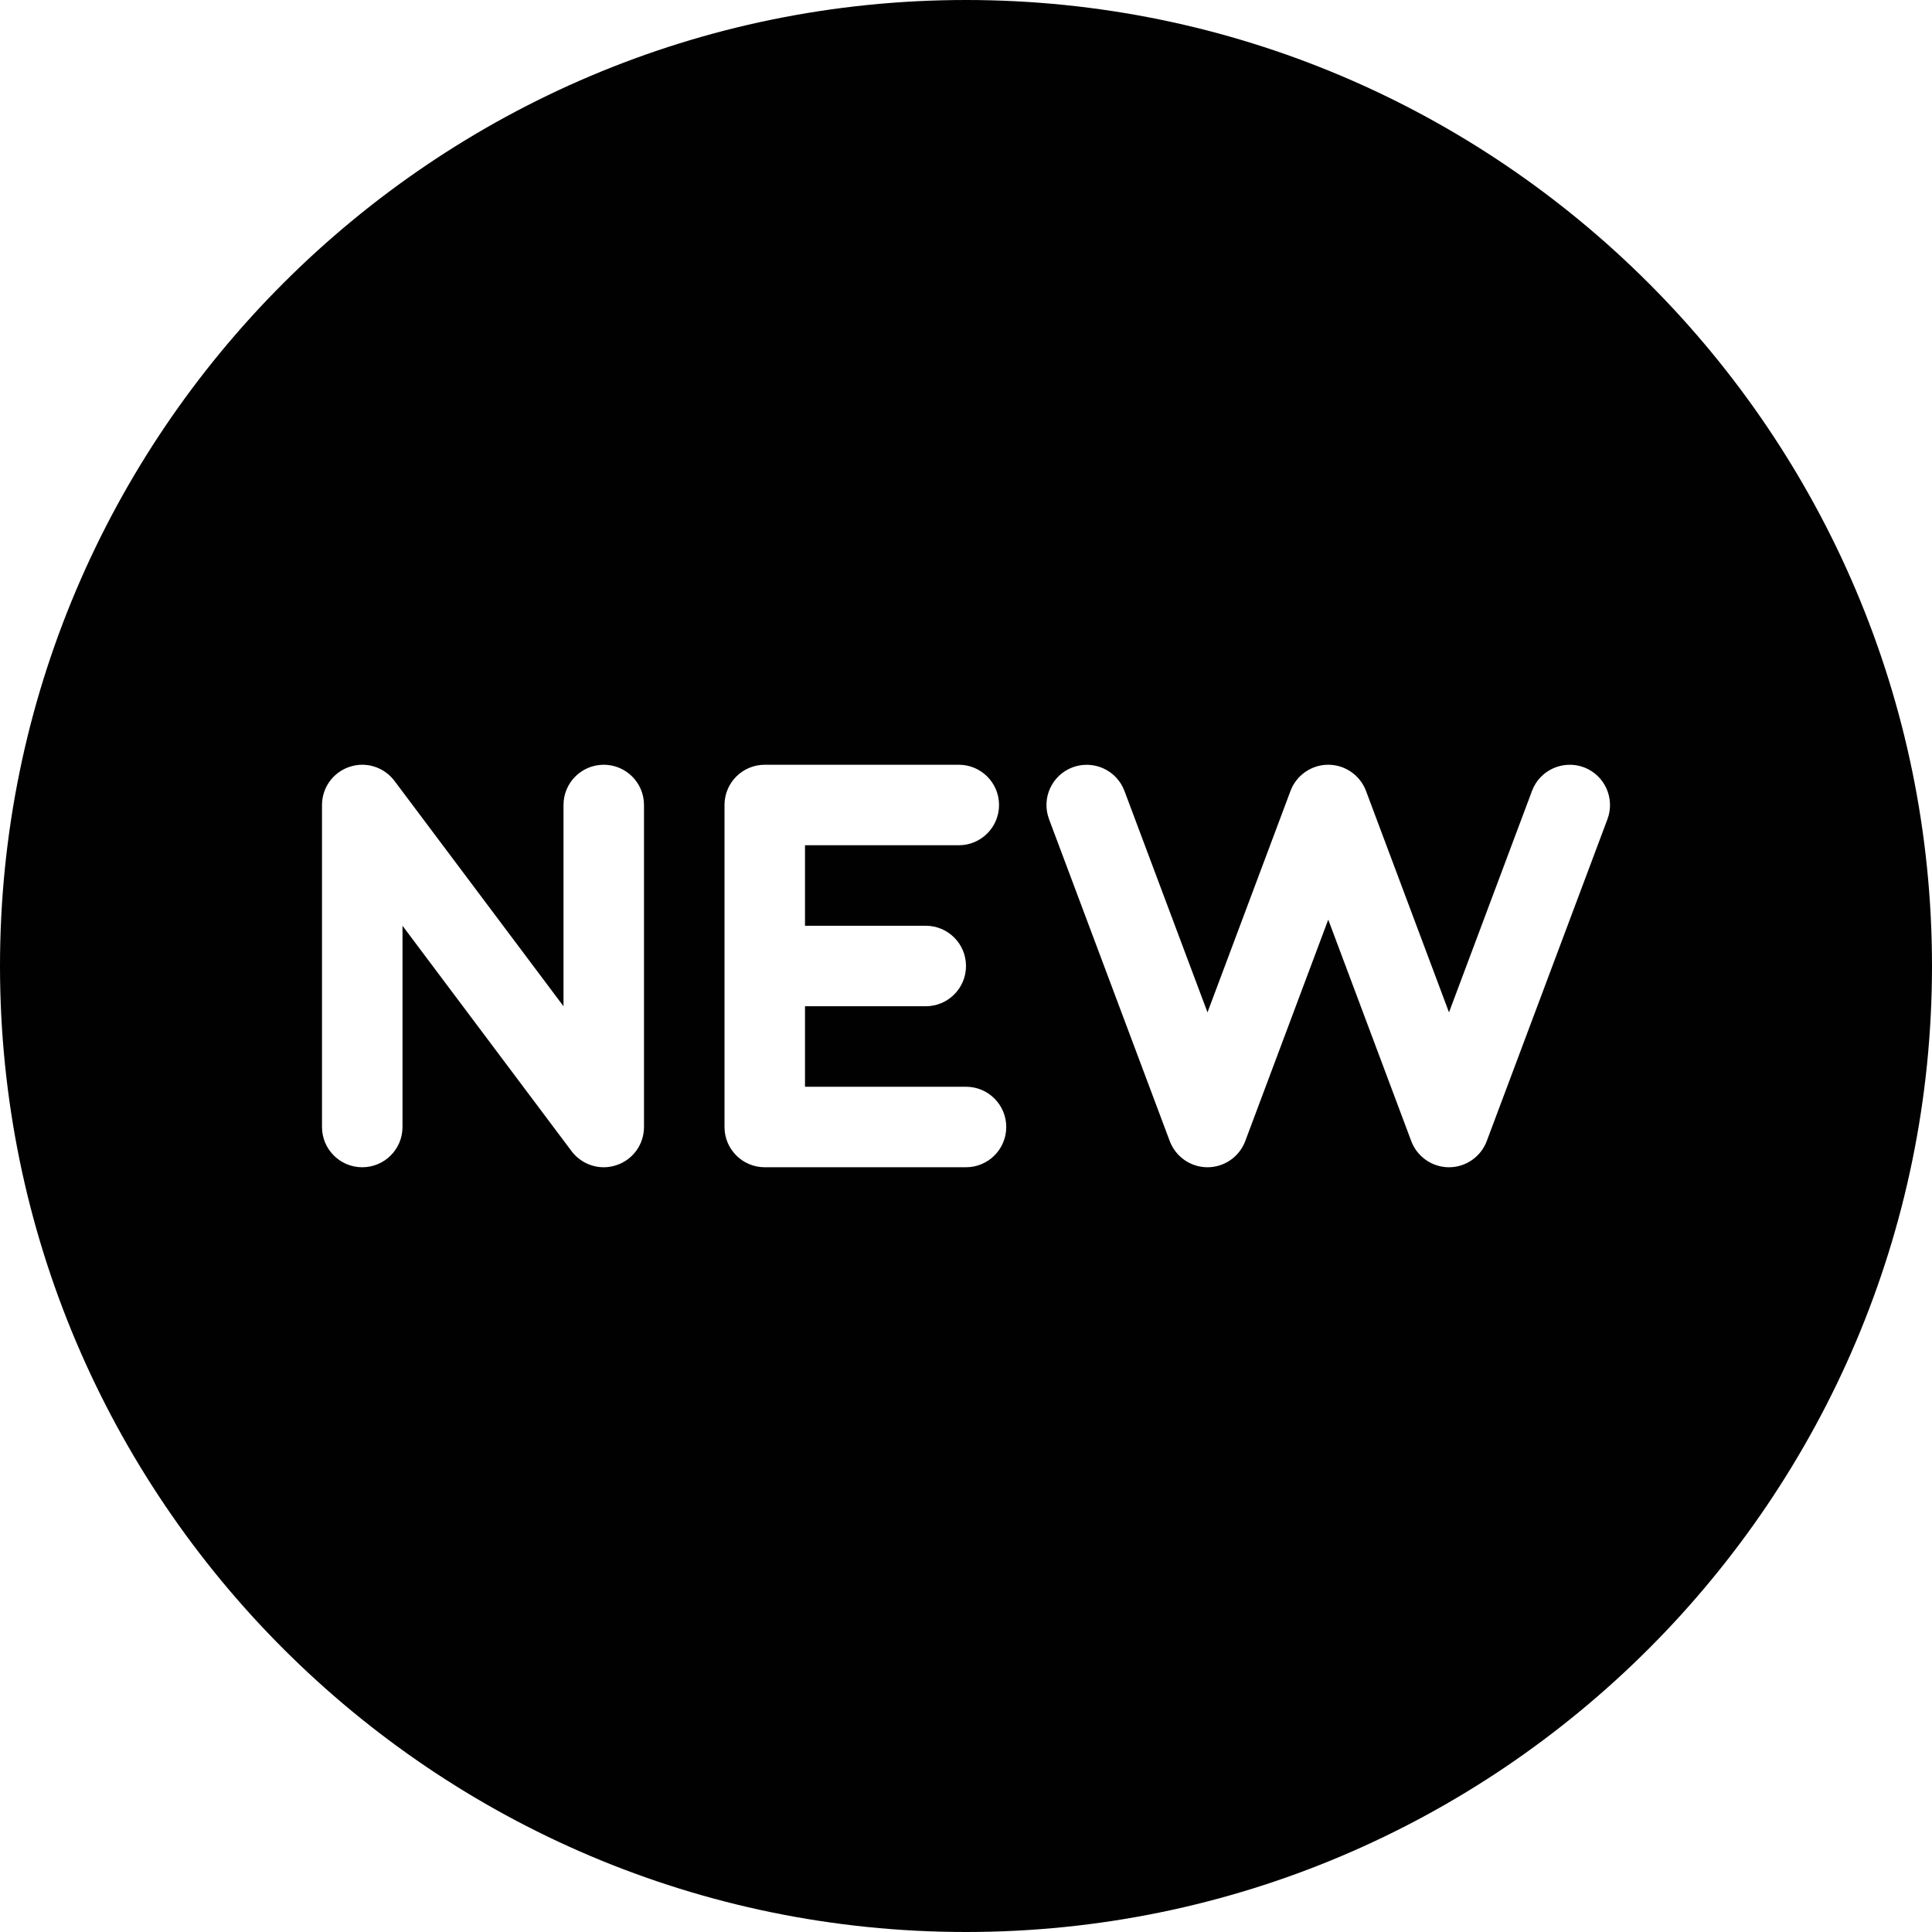 <?xml version="1.0" encoding="utf-8"?>
<!-- Generator: Adobe Illustrator 17.0.0, SVG Export Plug-In . SVG Version: 6.00 Build 0)  -->
<!DOCTYPE svg PUBLIC "-//W3C//DTD SVG 1.1//EN" "http://www.w3.org/Graphics/SVG/1.1/DTD/svg11.dtd">
<svg version="1.1" xmlns="http://www.w3.org/2000/svg" xmlns:xlink="http://www.w3.org/1999/xlink" x="0px" y="0px" width="48px"
	 height="48px" viewBox="0 0 48 48" enable-background="new 0 0 48 48" xml:space="preserve">
<g id="Layer_3">
	<path fill="#010101" d="M24,0C10.767,0,0,10.767,0,24c0,13.233,10.767,24,24,24s24-10.767,24-24C48,10.767,37.233,0,24,0z M16,28
		c0,0.431-0.275,0.813-0.684,0.948C15.212,28.983,15.106,29,15,29c-0.309,0-0.607-0.144-0.8-0.4L10,23v5c0,0.553-0.448,1-1,1
		c-0.552,0-1-0.447-1-1v-8c0-0.431,0.275-0.812,0.684-0.948C9.092,18.914,9.541,19.057,9.8,19.4L14,25v-5c0-0.553,0.448-1,1-1
		s1,0.447,1,1V28z M24,29h-5c-0.552,0-1-0.447-1-1v-8c0-0.553,0.448-1,1-1h4.821c0.552,0,1,0.447,1,1c0,0.553-0.448,1-1,1H20v2h3
		c0.552,0,1,0.447,1,1c0,0.553-0.448,1-1,1h-3v2h4c0.552,0,1,0.447,1,1C25,28.553,24.552,29,24,29z M39.937,20.352l-3,8
		C36.79,28.741,36.417,29,36,29s-0.79-0.259-0.937-0.648L33,22.848l-2.063,5.504C30.79,28.741,30.417,29,30,29
		s-0.79-0.259-0.937-0.648l-3-8c-0.194-0.518,0.068-1.094,0.585-1.288c0.518-0.191,1.093,0.067,1.288,0.585L30,25.152l2.063-5.504
		C32.21,19.259,32.583,19,33,19s0.79,0.259,0.937,0.648L36,25.152l2.063-5.504c0.194-0.517,0.771-0.776,1.288-0.585
		C39.868,19.258,40.13,19.834,39.937,20.352z"/>
</g>
<g id="nyt_x5F_exporter_x5F_info" display="none">
</g>
</svg>
